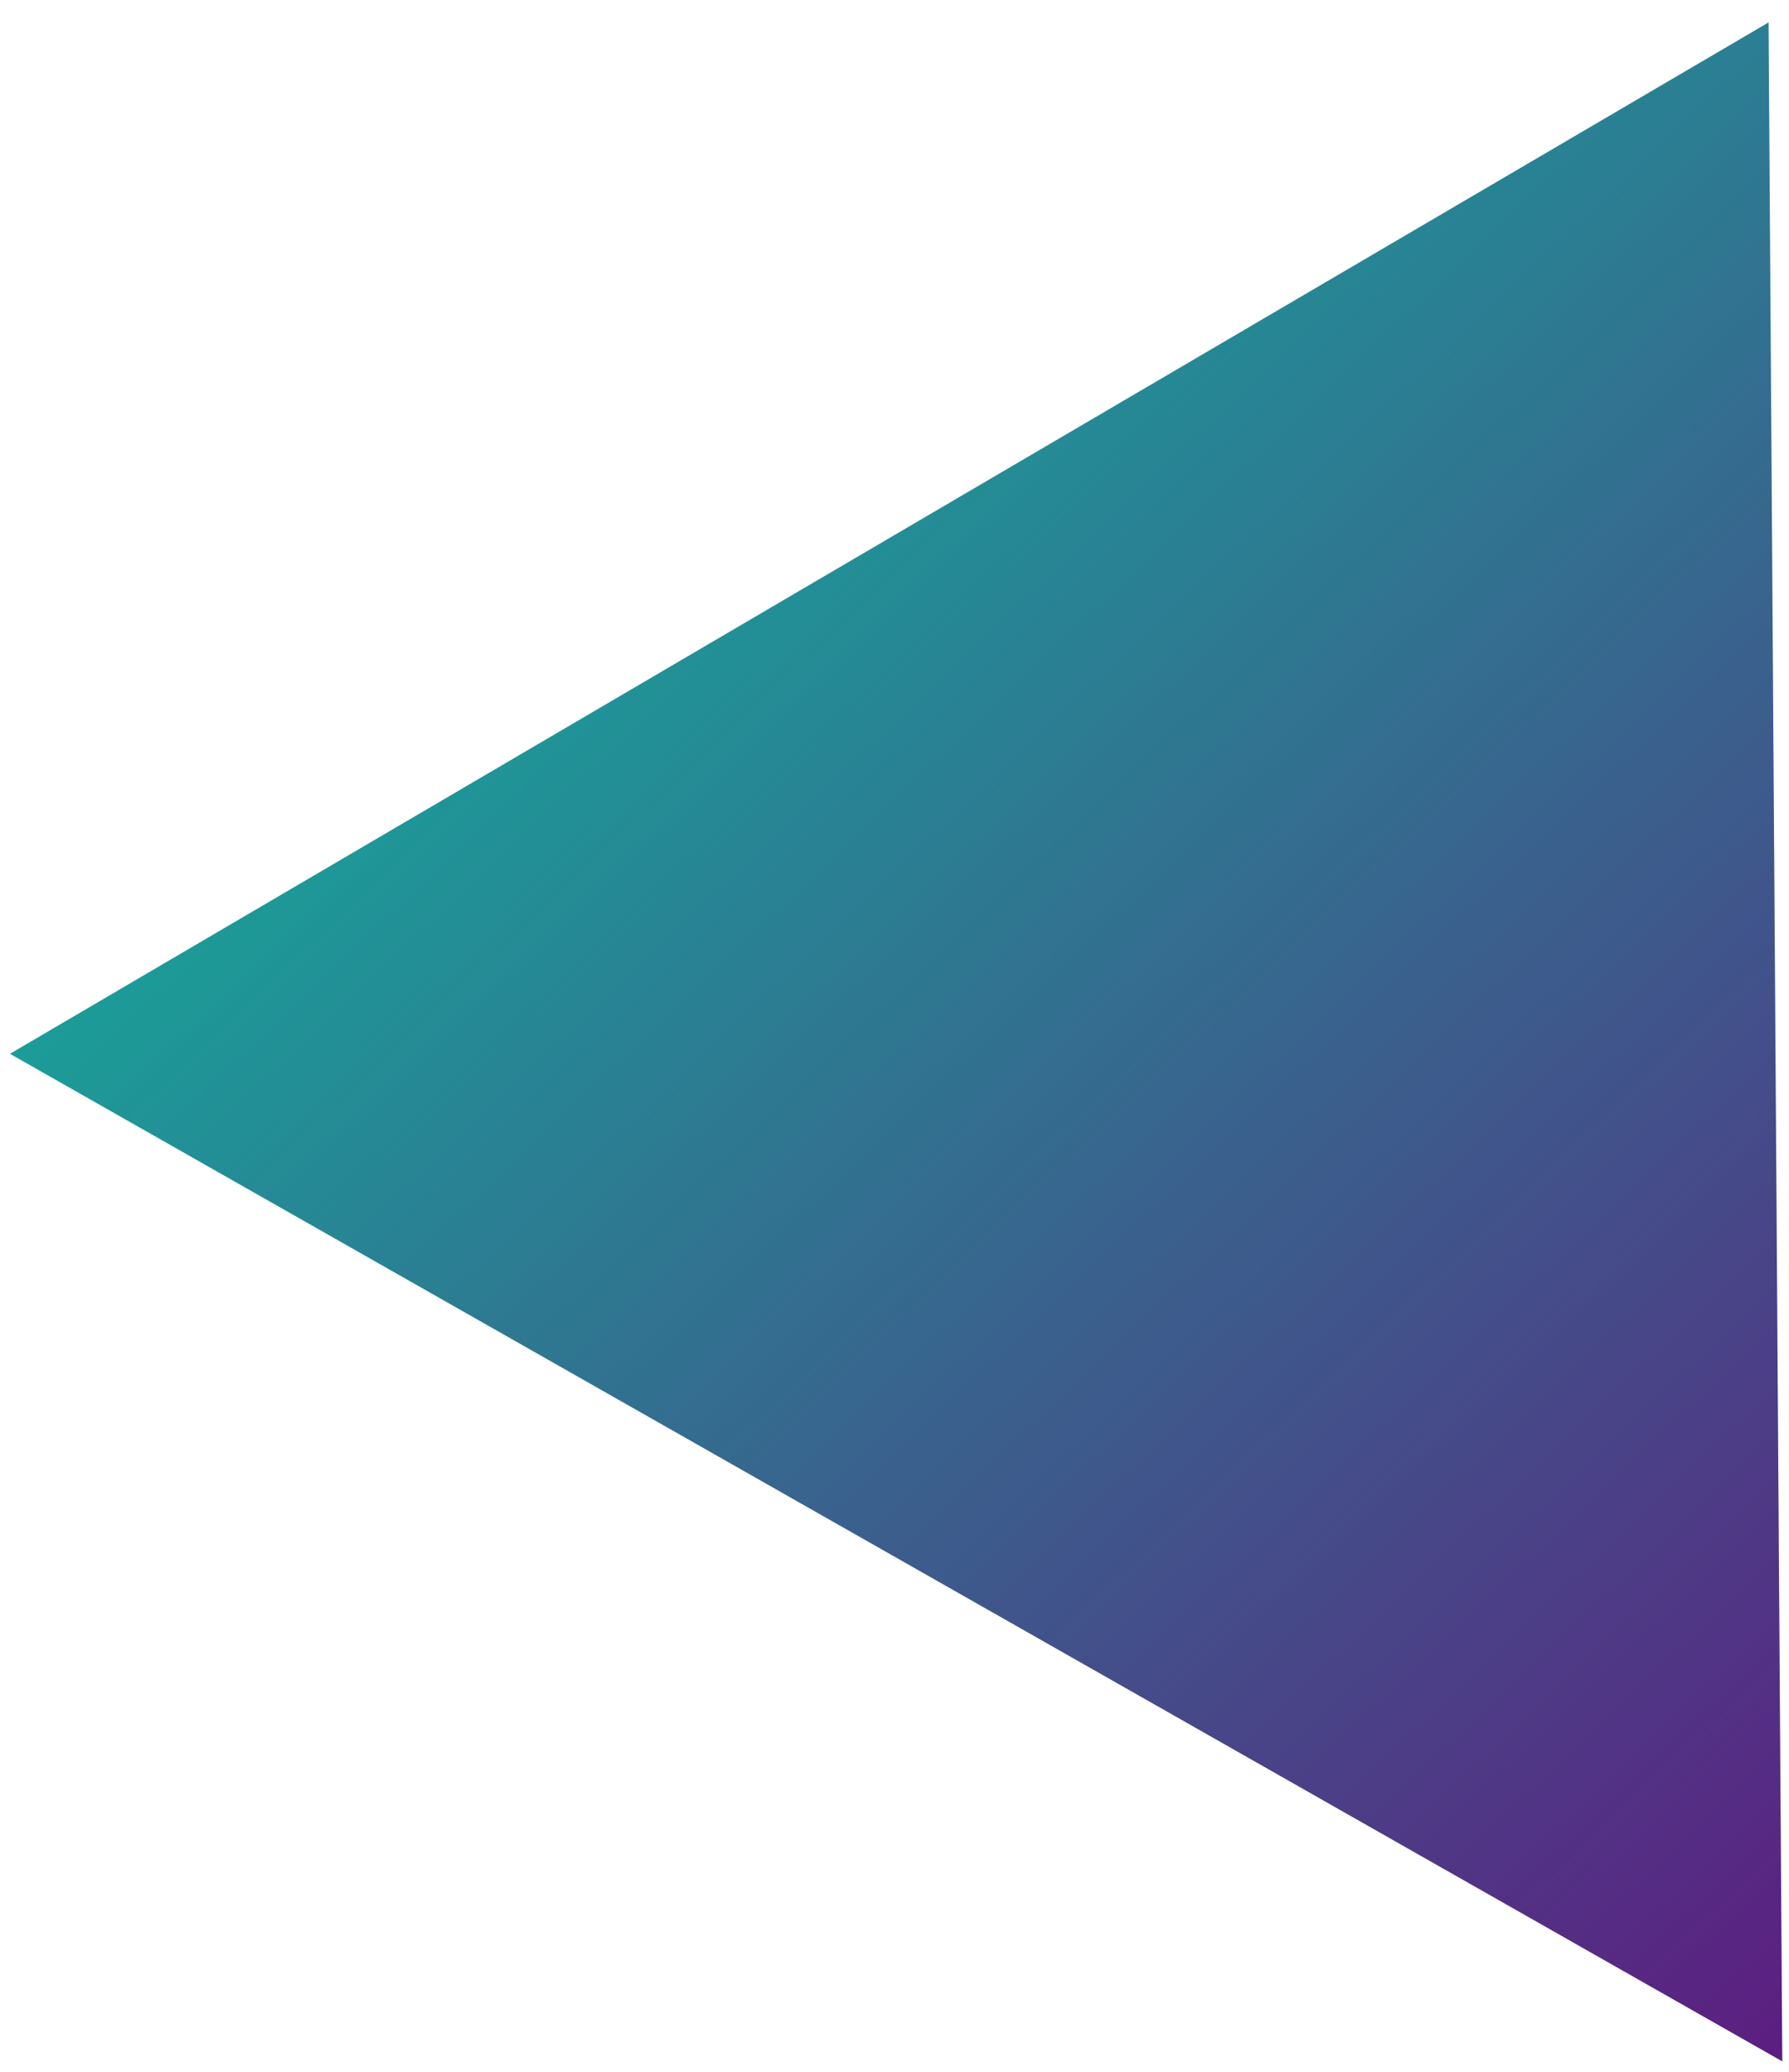 <svg width="76" height="88" viewBox="0 0 76 88" fill="none" xmlns="http://www.w3.org/2000/svg">
<path d="M75.714 87.555L0.424 44.76L75.131 0.954L75.714 87.555Z" fill="url(#paint0_linear_62_4691)"/>
<path d="M75.714 87.555L0.424 44.76L75.131 0.954L75.714 87.555Z" fill="black" fill-opacity="0.25"/>
<defs>
<linearGradient id="paint0_linear_62_4691" x1="13.152" y1="30.285" x2="77.65" y2="98.249" gradientUnits="userSpaceOnUse">
<stop stop-color="#23D4CC"/>
<stop offset="1" stop-color="#8515A8"/>
</linearGradient>
</defs>
</svg>
